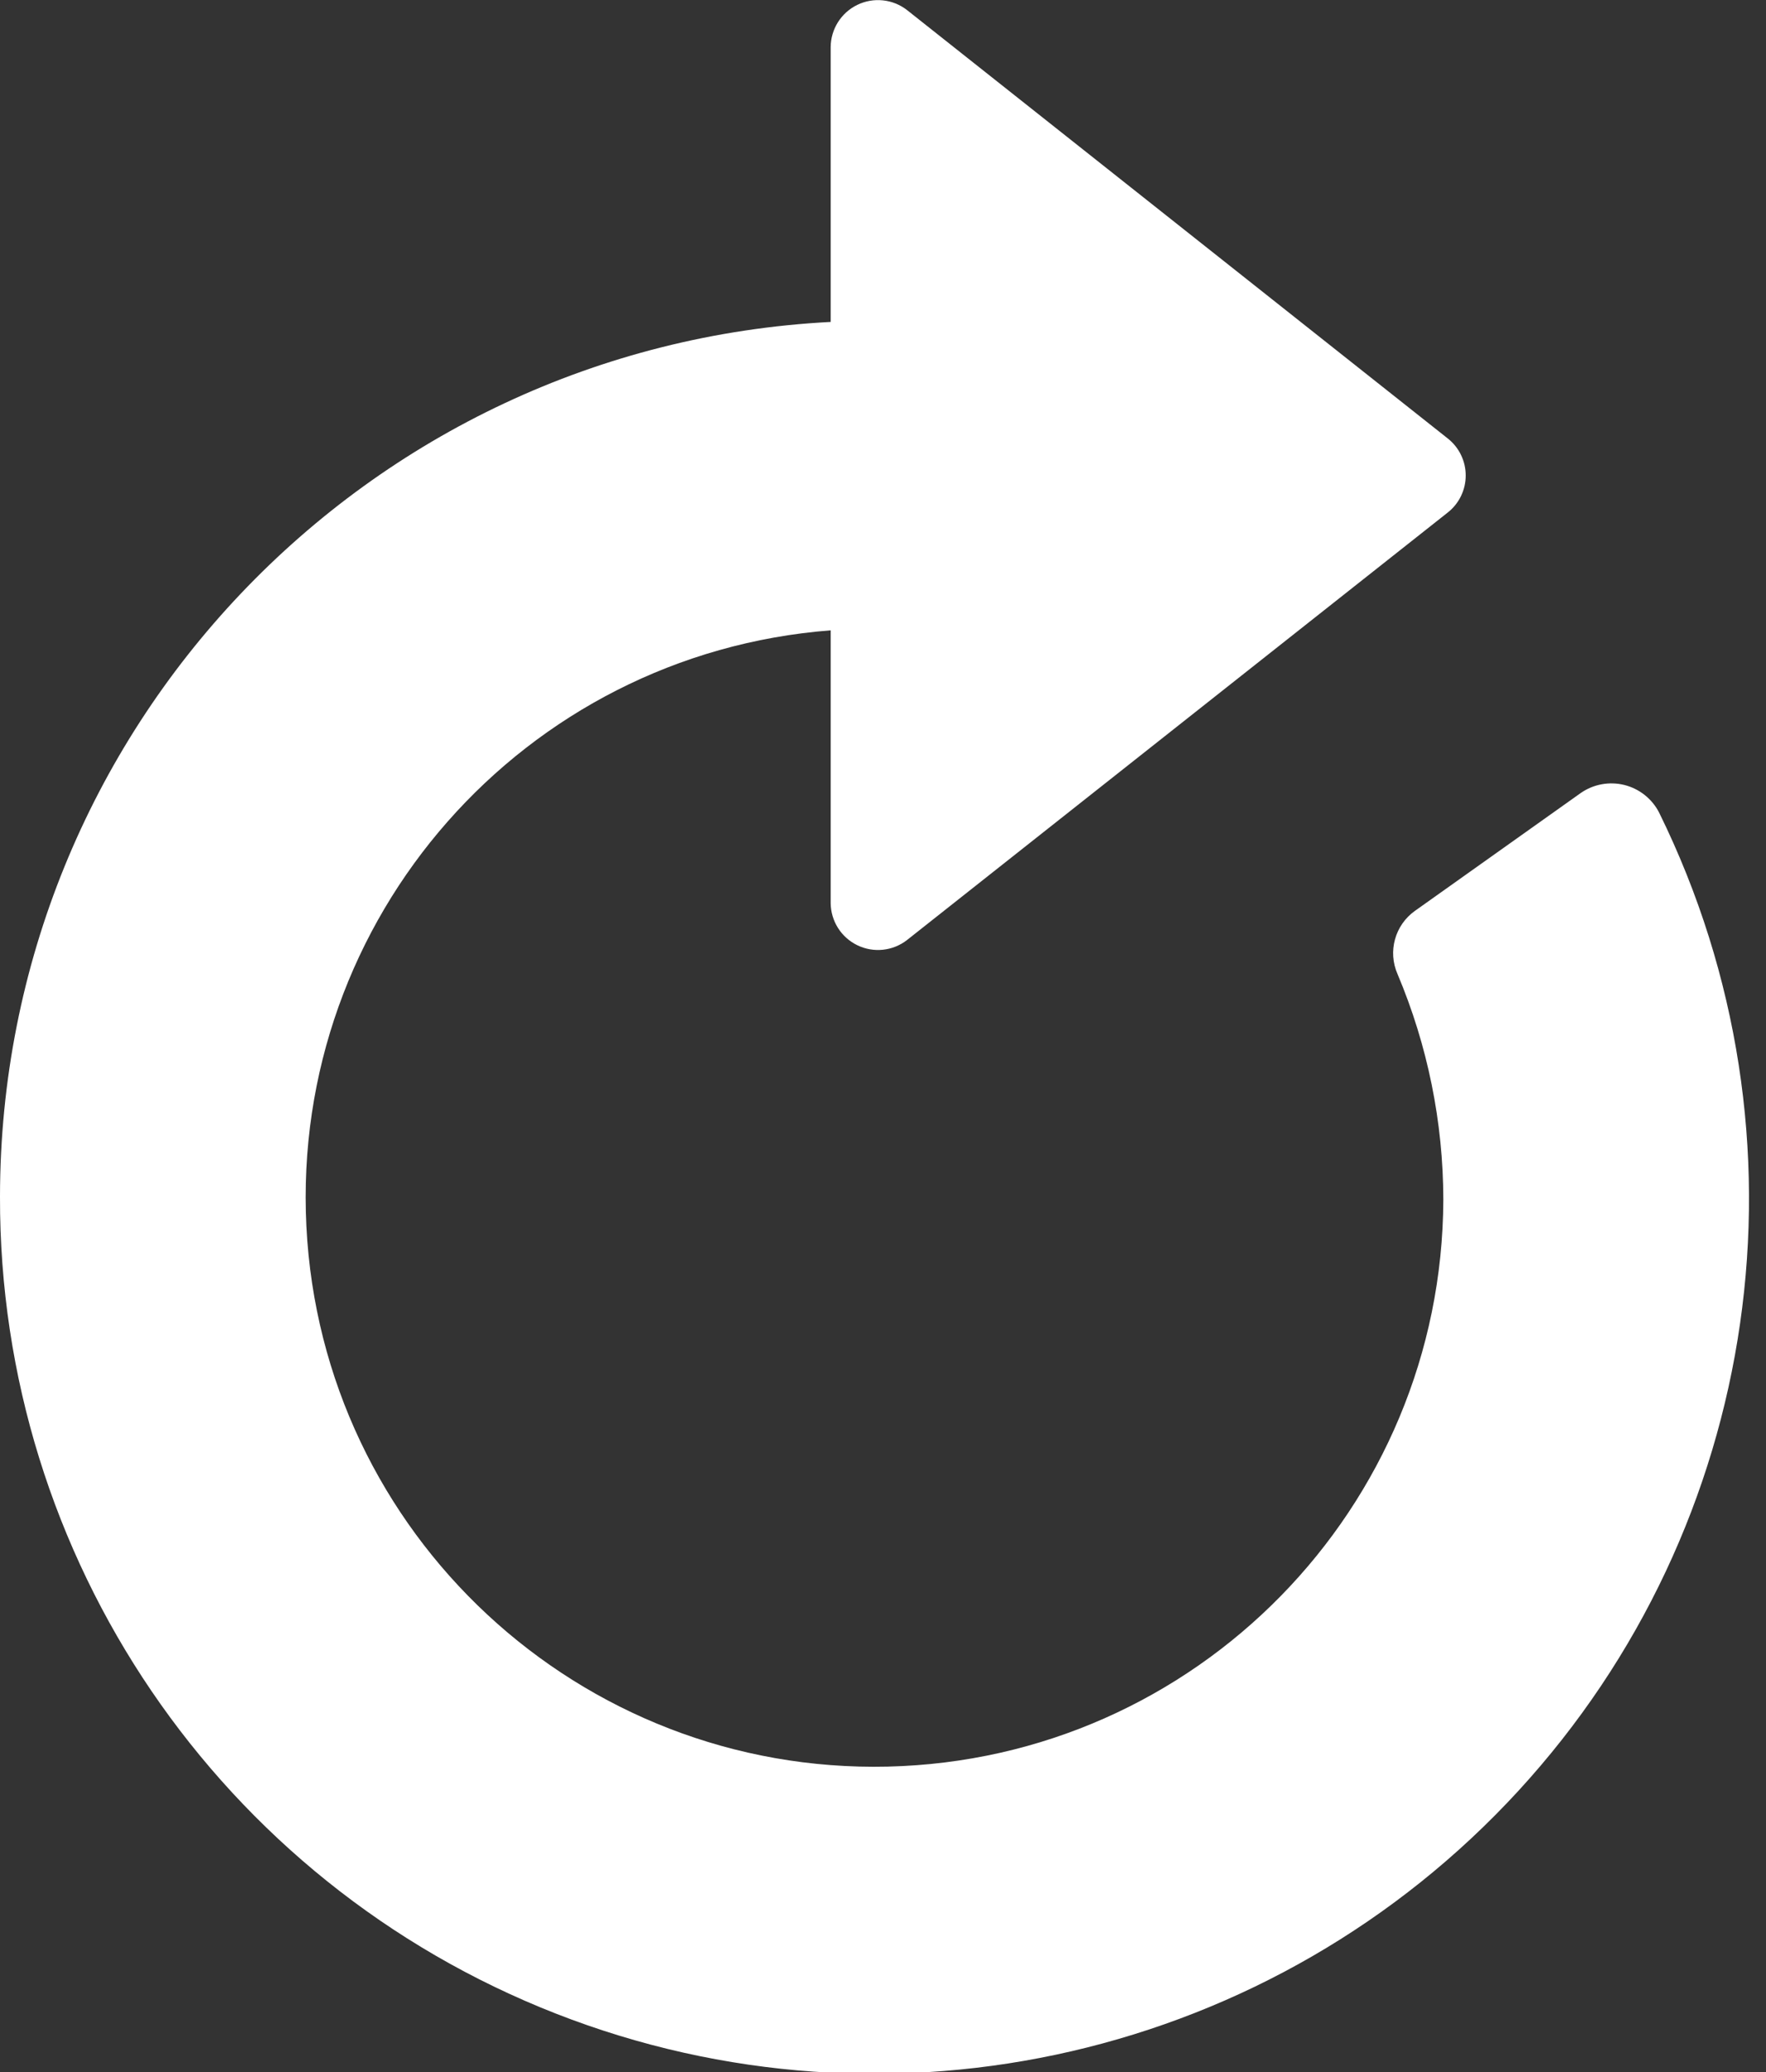 <?xml version="1.0" encoding="UTF-8"?>
<svg width="81px" height="95px" viewBox="0 0 81 95" version="1.1" xmlns="http://www.w3.org/2000/svg" xmlns:xlink="http://www.w3.org/1999/xlink">
    <rect x="0" y="0" width="81" height="95" fill="#333333" stroke="none"/>
    <!-- Generator: Sketch 55.2 (78181) - https://sketchapp.com -->
    <title>Path</title>
    <desc>Created with Sketch.</desc>
    <g id="Page-1" stroke="none" stroke-width="1" fill="none" fill-rule="evenodd">
        <g id="refresh" fill="#FFFFFF" fill-rule="nonzero">
            <path d="M-0,54.86 C-0.044,71.41 10.082,86.288 25.495,92.319 C40.907,98.35 58.441,94.294 69.641,82.109 C80.841,69.924 83.406,52.11 76.1,37.26 C75.777,36.626 75.195,36.163 74.505,35.99 C73.815,35.818 73.083,35.953 72.5,36.36 L64.9,41.76 C63.979,42.414 63.644,43.626 64.1,44.66 C65.481,47.933 66.195,51.448 66.2,55 C66.153,69.136 54.855,80.664 40.722,80.995 C26.59,81.327 14.764,70.343 14.053,56.224 C13.342,42.105 24.005,29.989 38.1,28.9 L38.1,41.4 C38.106,42.226 38.579,42.977 39.322,43.337 C40.065,43.698 40.948,43.606 41.6,43.1 L66.4,23.5 C66.922,23.091 67.227,22.464 67.227,21.8 C67.227,21.136 66.922,20.509 66.4,20.1 L41.6,0.46 C40.948,-0.046 40.065,-0.138 39.322,0.223 C38.579,0.583 38.106,1.334 38.1,2.16 L38.1,14.76 C16.756,15.866 0.014,33.488 -0,54.86" id="Path"></path>
        </g>
    </g>
</svg>